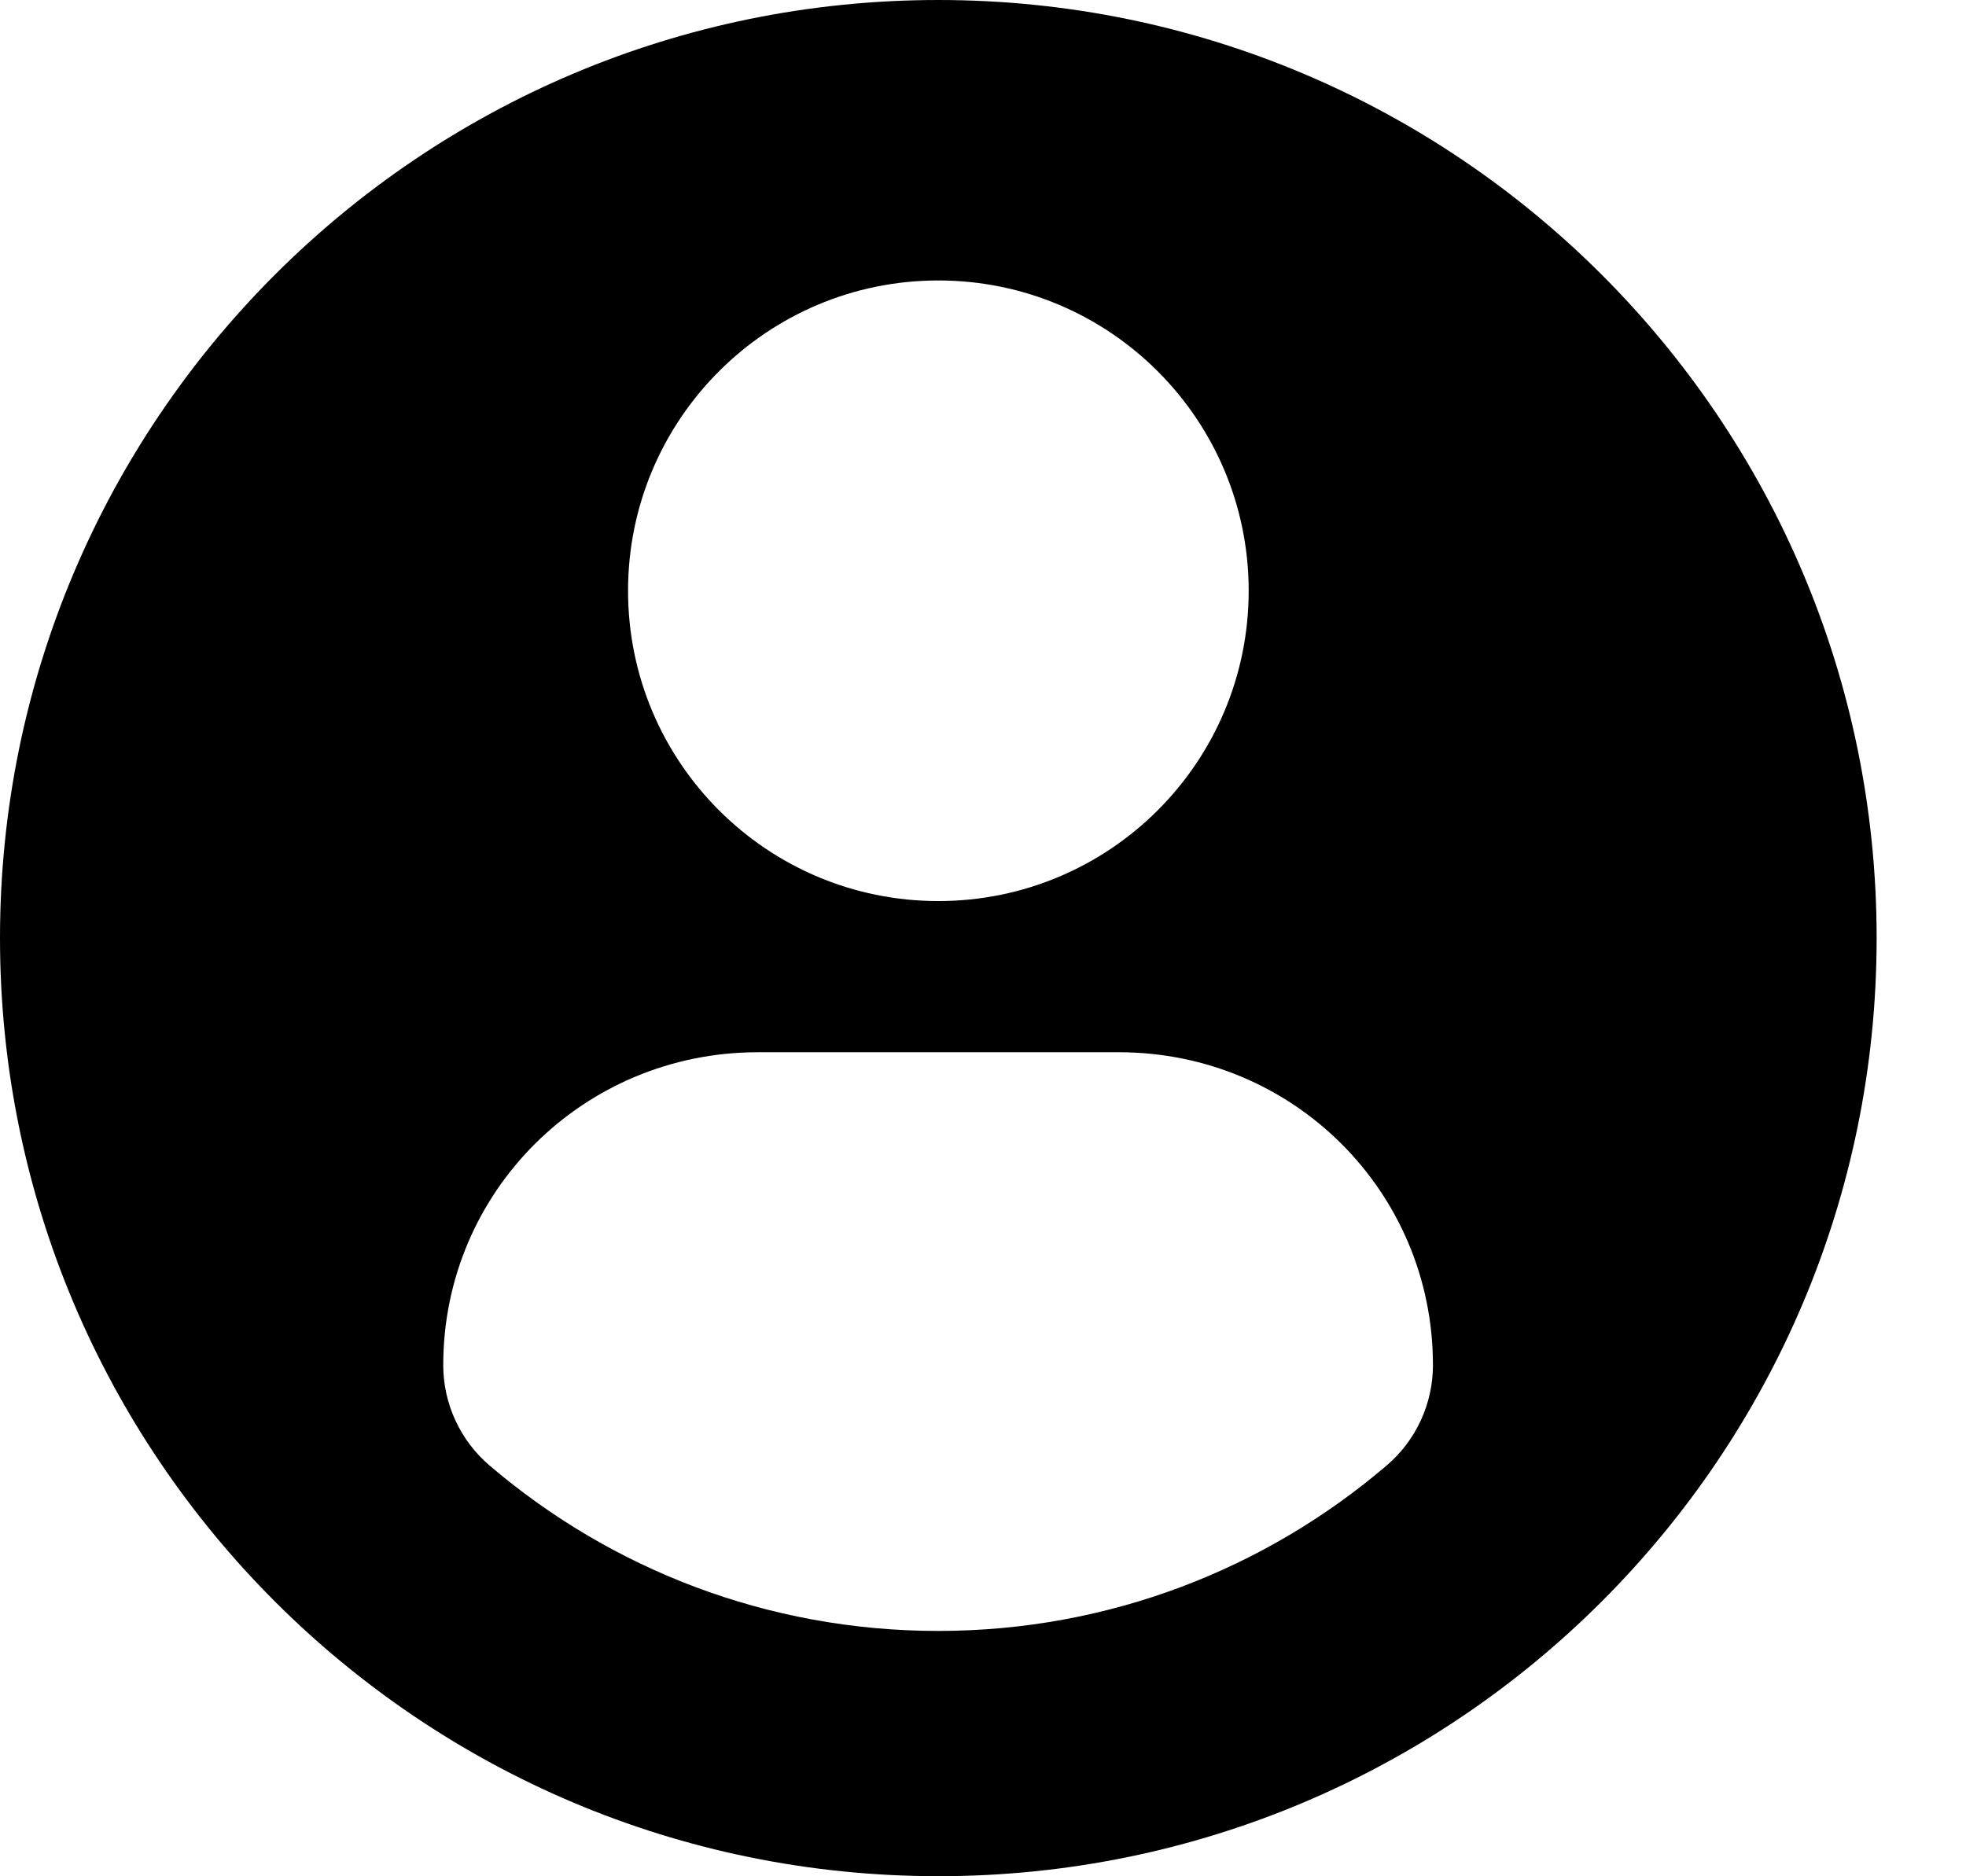 <svg width="22" height="21" viewBox="0 0 22 21" fill="none" xmlns="http://www.w3.org/2000/svg">
<path d="M10.5 0C4.702 0 0 4.701 0 10.499C0 16.298 4.701 20.999 10.5 20.999C16.299 20.999 21 16.298 21 10.499C21 4.701 16.299 0 10.5 0ZM10.5 3.139C12.419 3.139 13.973 4.695 13.973 6.612C13.973 8.531 12.419 10.085 10.5 10.085C8.582 10.085 7.028 8.531 7.028 6.612C7.028 4.695 8.582 3.139 10.5 3.139ZM10.498 18.254C8.584 18.254 6.832 17.557 5.48 16.404C5.15 16.123 4.96 15.711 4.96 15.279C4.96 13.334 6.534 11.777 8.48 11.777H12.521C14.467 11.777 16.035 13.334 16.035 15.279C16.035 15.711 15.846 16.122 15.516 16.403C14.165 17.557 12.412 18.254 10.498 18.254Z" fill="black"/>
</svg>
